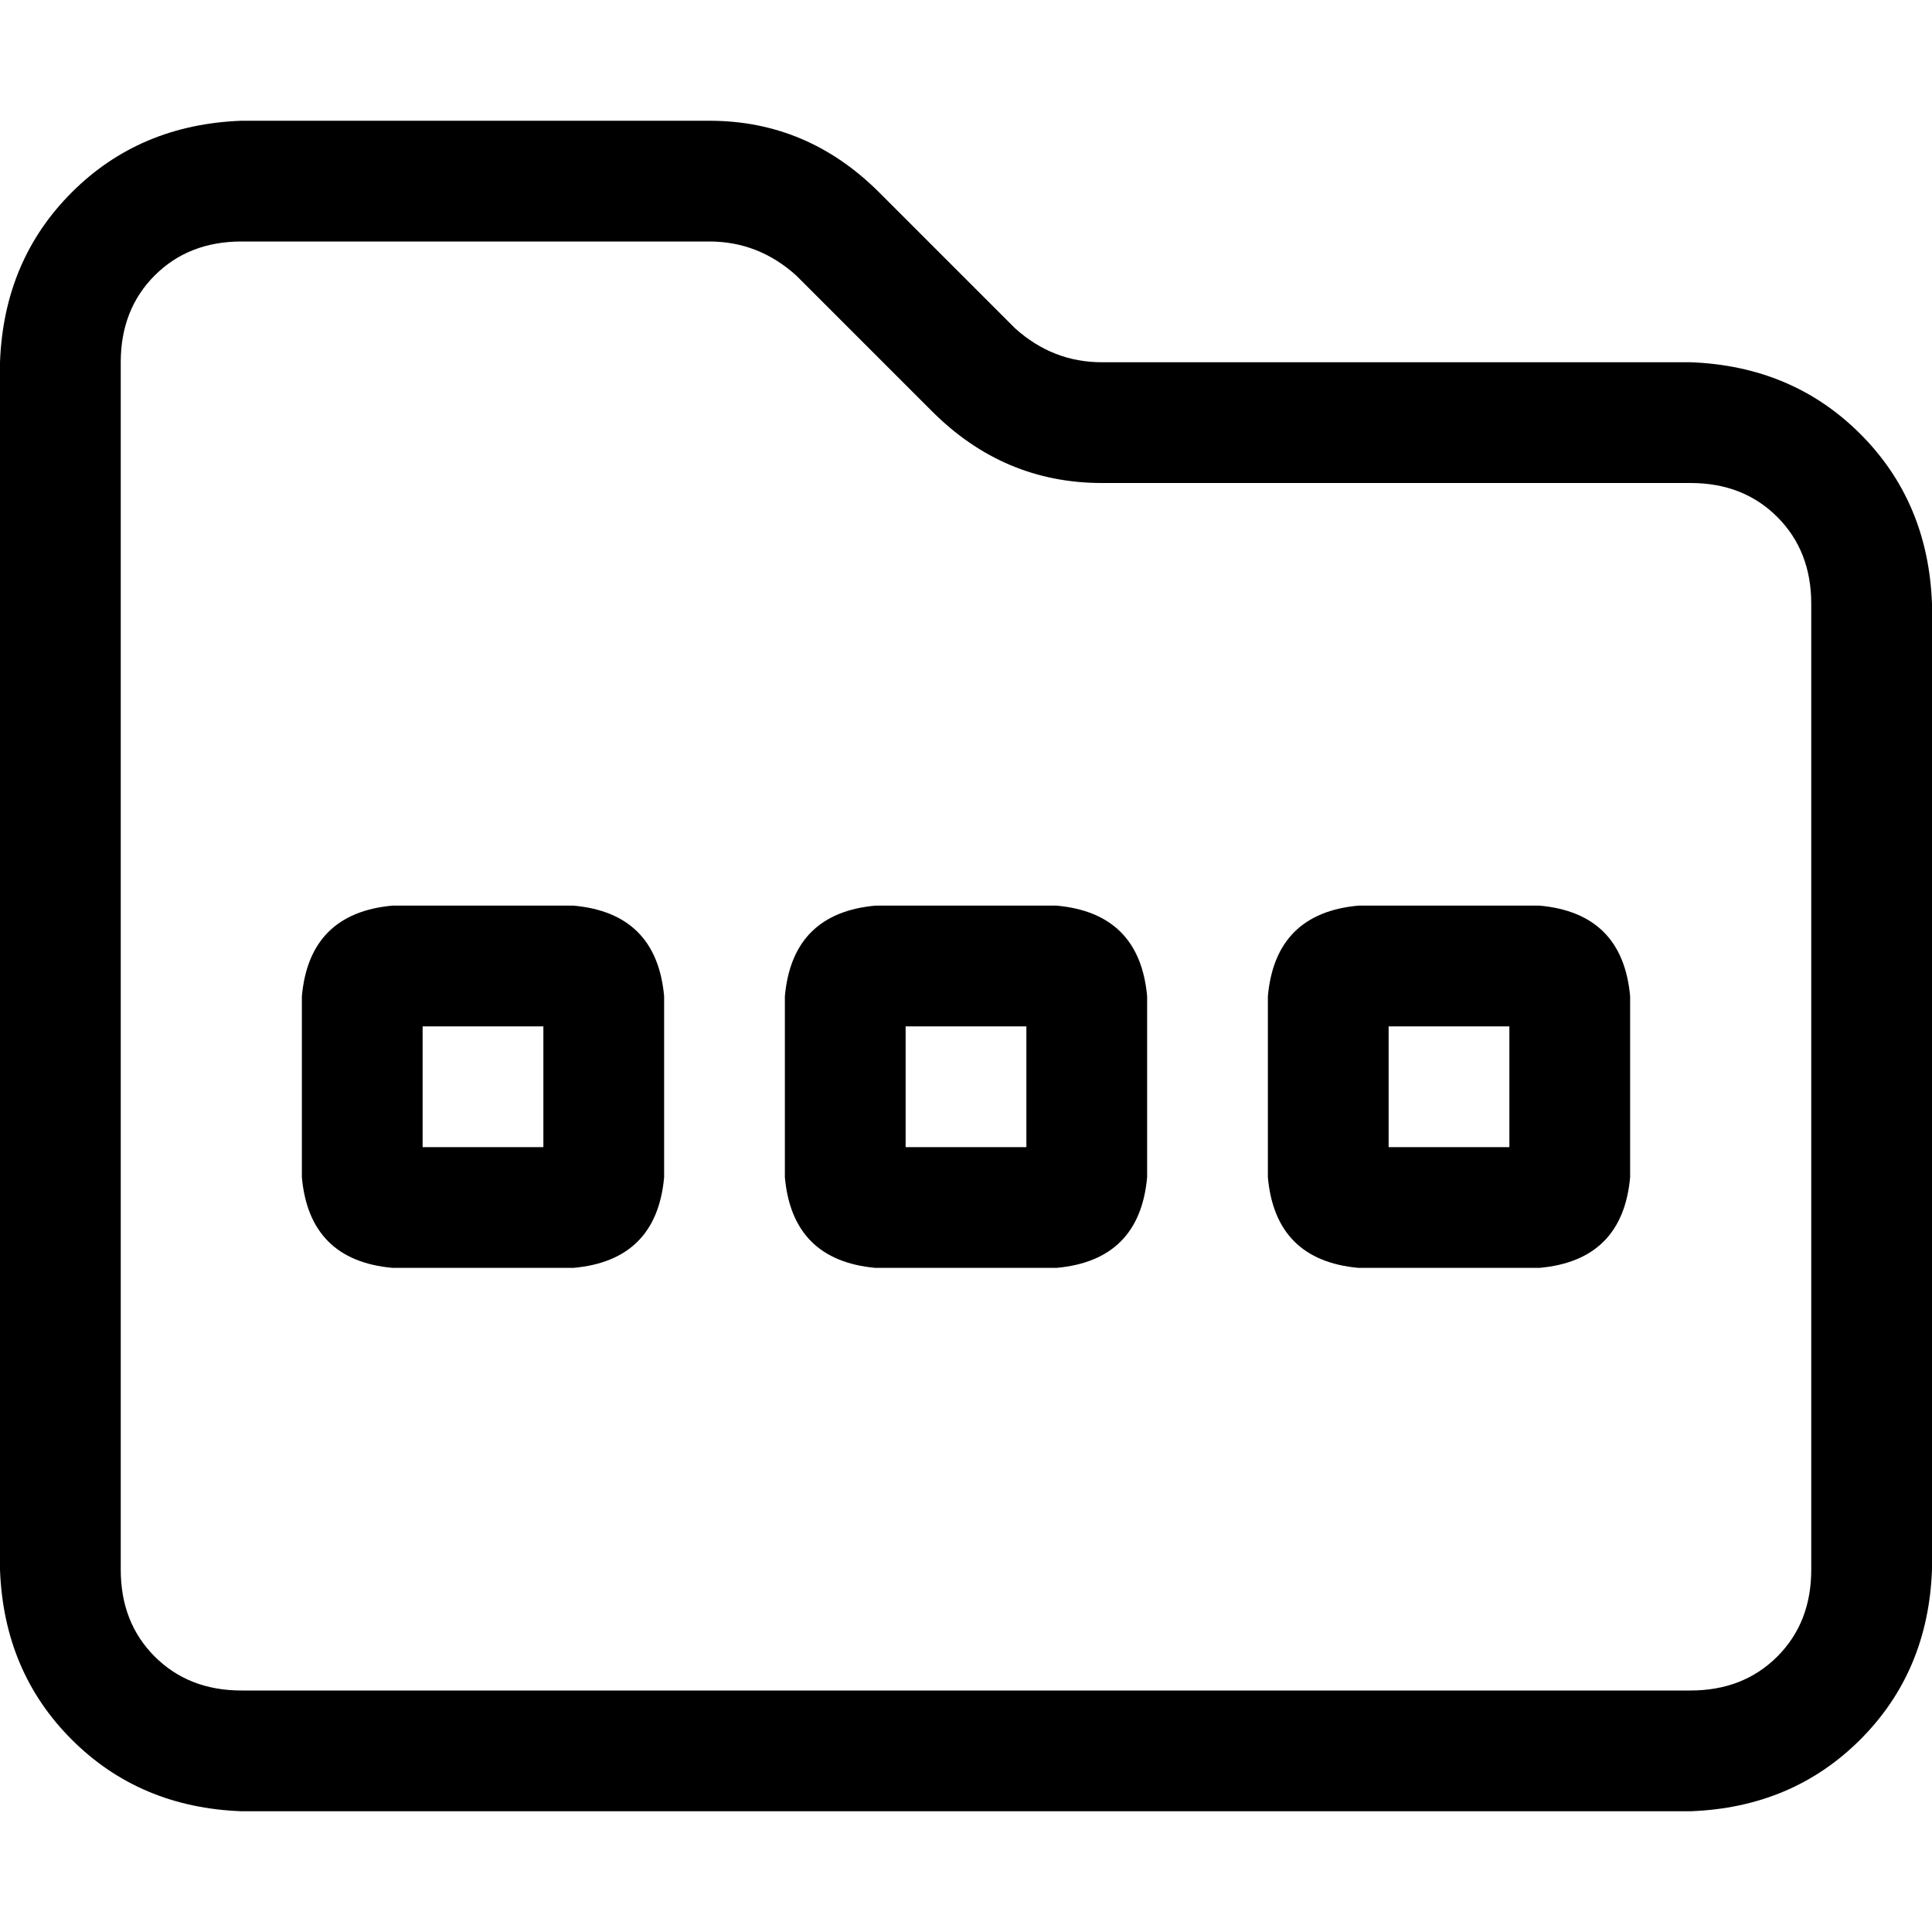<svg xmlns="http://www.w3.org/2000/svg" viewBox="0 0 512 512">
  <path d="M 32 96 Q 32 82 41 73 L 41 73 Q 50 64 64 64 L 188 64 Q 201 64 211 73 L 247 109 Q 266 128 292 128 L 448 128 Q 462 128 471 137 Q 480 146 480 160 L 480 416 Q 480 430 471 439 Q 462 448 448 448 L 64 448 Q 50 448 41 439 Q 32 430 32 416 L 32 96 L 32 96 Z M 64 32 Q 37 33 19 51 L 19 51 Q 1 69 0 96 L 0 416 Q 1 443 19 461 Q 37 479 64 480 L 448 480 Q 475 479 493 461 Q 511 443 512 416 L 512 160 Q 511 133 493 115 Q 475 97 448 96 L 292 96 Q 279 96 269 87 L 233 51 Q 214 32 188 32 L 64 32 L 64 32 Z M 112 304 L 112 272 L 144 272 L 144 304 L 112 304 L 112 304 Z M 80 264 L 80 312 Q 82 334 104 336 L 152 336 Q 174 334 176 312 L 176 264 Q 174 242 152 240 L 104 240 Q 82 242 80 264 L 80 264 Z M 240 304 L 240 272 L 272 272 L 272 304 L 240 304 L 240 304 Z M 208 264 L 208 312 Q 210 334 232 336 L 280 336 Q 302 334 304 312 L 304 264 Q 302 242 280 240 L 232 240 Q 210 242 208 264 L 208 264 Z M 368 272 L 400 272 L 400 304 L 368 304 L 368 272 L 368 272 Z M 360 240 Q 338 242 336 264 L 336 312 Q 338 334 360 336 L 408 336 Q 430 334 432 312 L 432 264 Q 430 242 408 240 L 360 240 L 360 240 Z" />
</svg>
